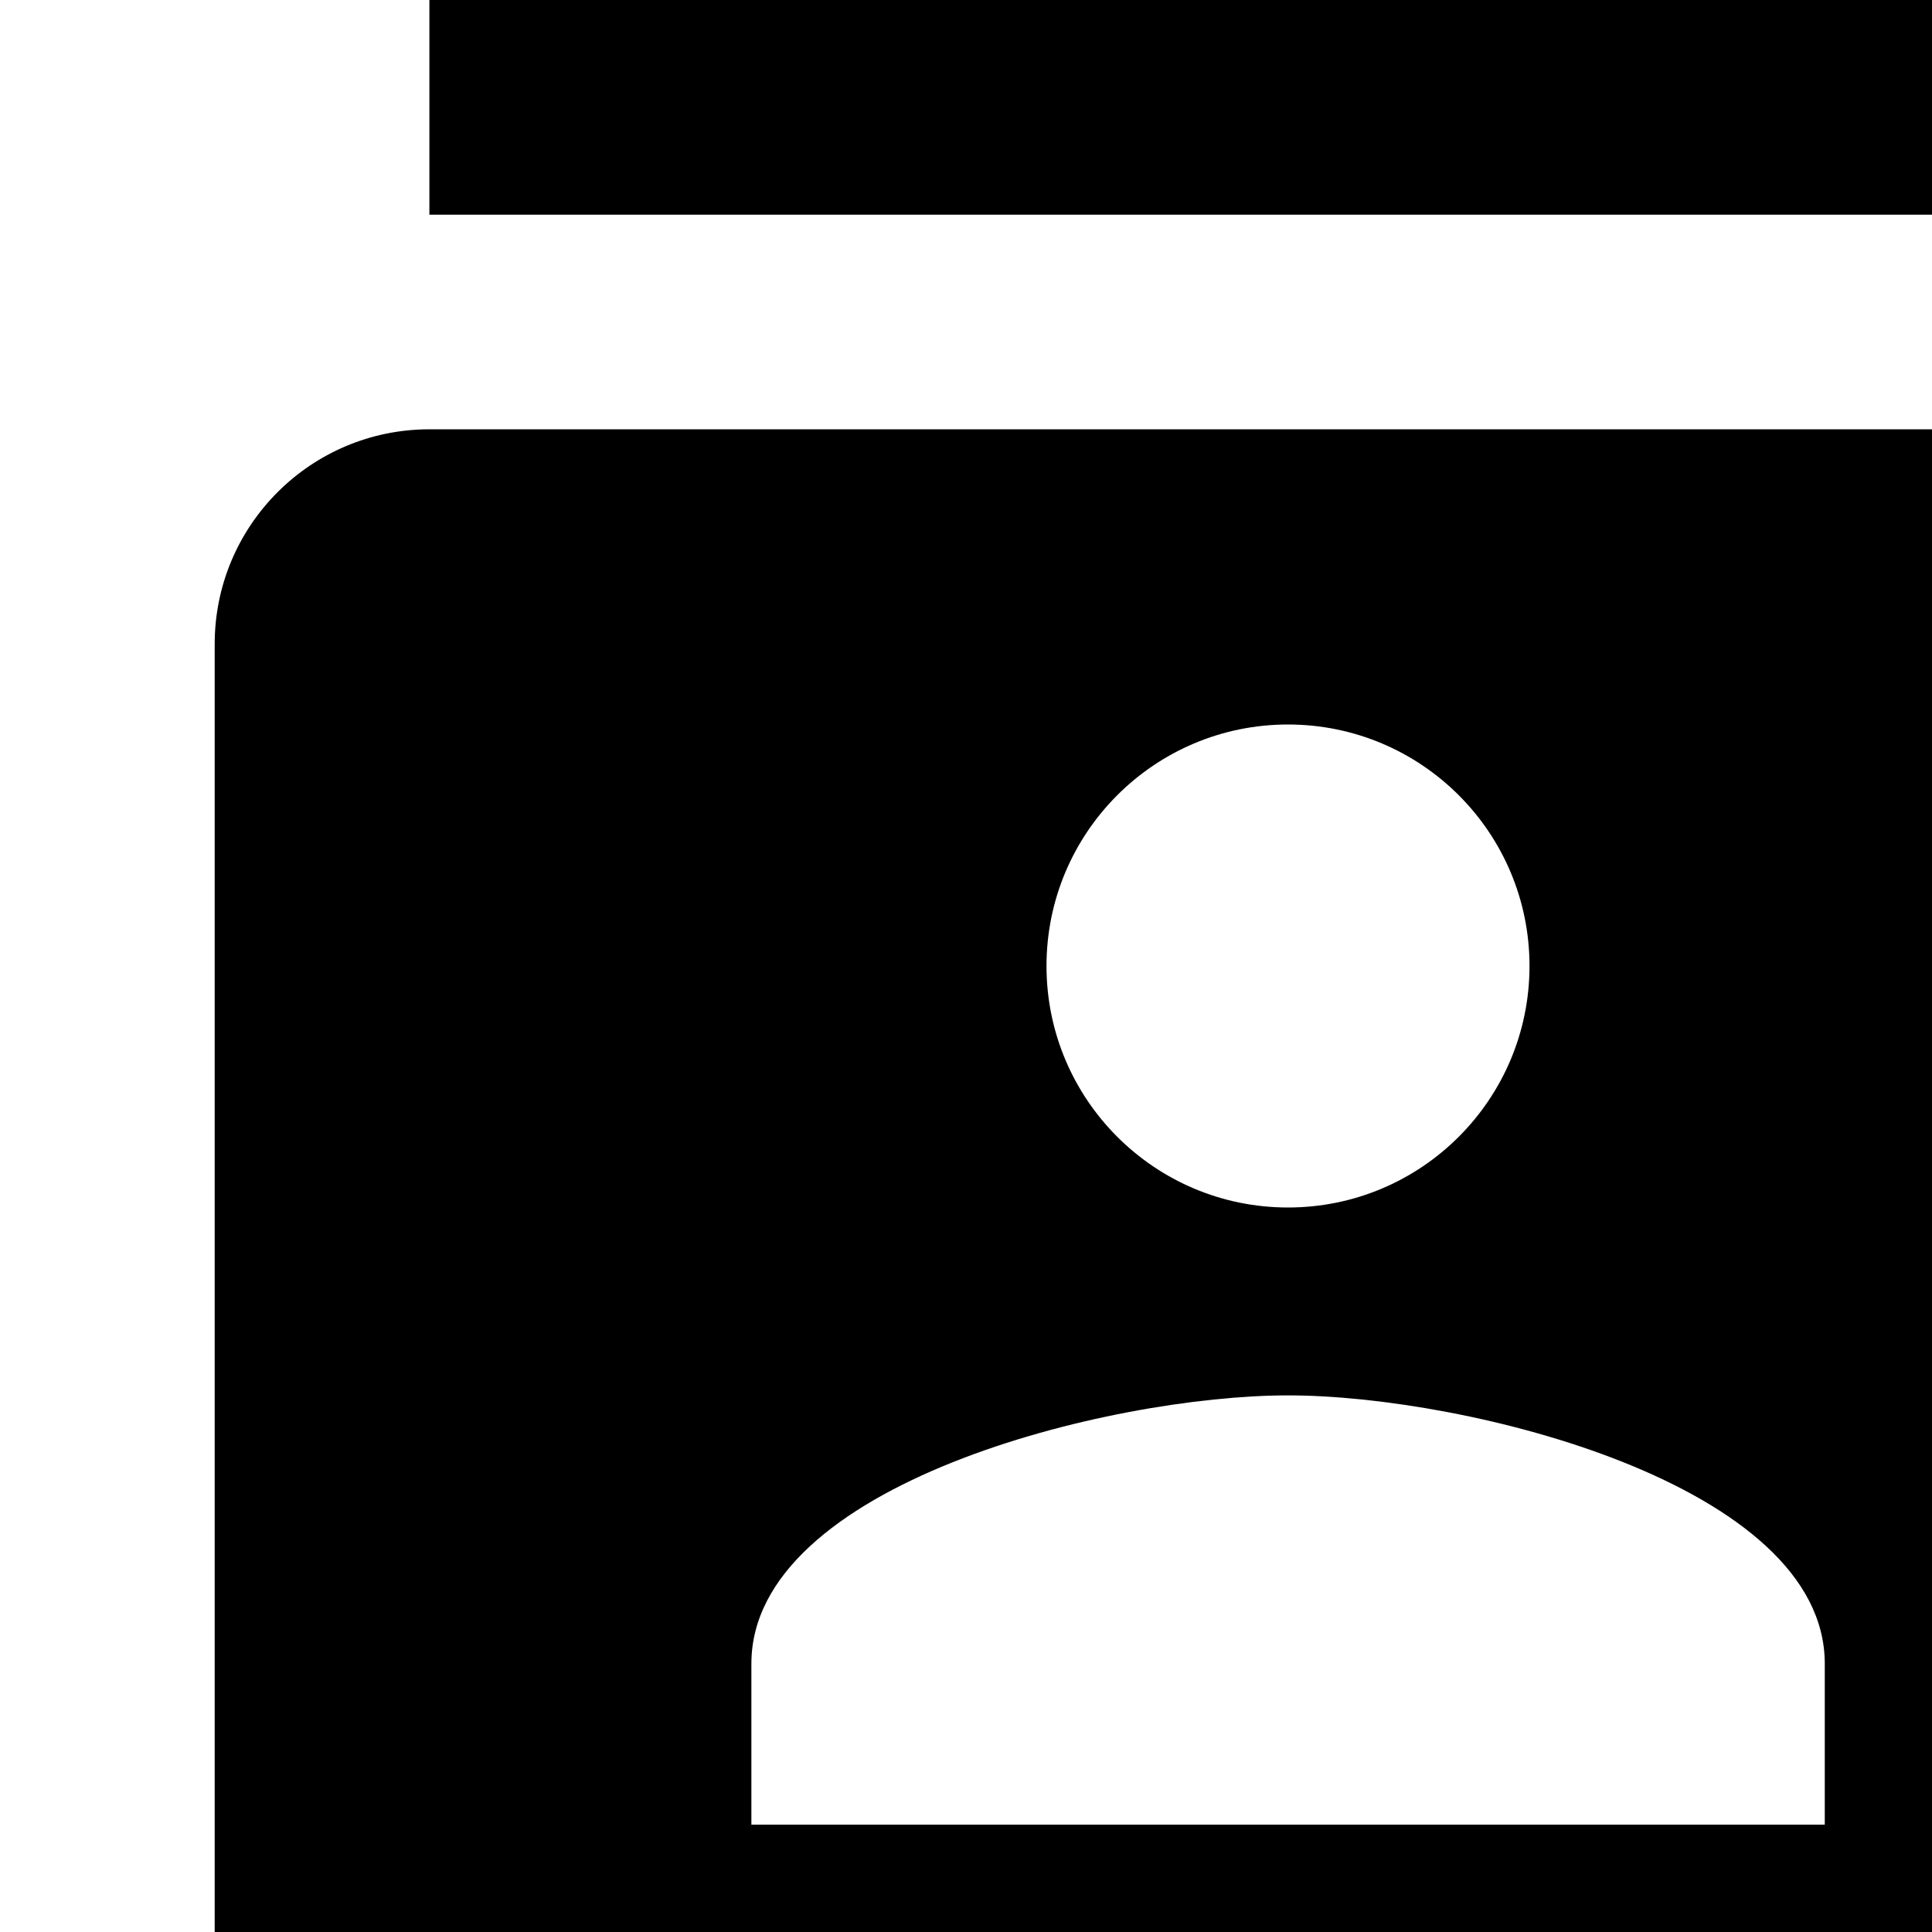<!-- Generated by IcoMoon.io -->
<svg version="1.1" xmlns="http://www.w3.org/2000/svg" width="24" height="24" viewBox="0 0 24 24">
<title>zepicons-contacts</title>
<path d="M26.667 0h-21.333v2.667h21.333v-2.667zM5.333 32h21.333v-2.667h-21.333v2.667zM26.667 5.333h-21.333c-1.473 0-2.667 1.194-2.667 2.667v16c0 1.473 1.194 2.667 2.667 2.667h21.333c1.473 0 2.667-1.194 2.667-2.667v-16c0-1.473-1.194-2.667-2.667-2.667v0zM16 9c1.657 0 3 1.343 3 3s-1.343 3-3 3c-1.657 0-3-1.343-3-3s1.343-3 3-3v0zM22.667 22.667h-13.333v-2c0-2.227 4.44-3.333 6.667-3.333s6.667 1.107 6.667 3.333v2z"></path>
</svg>
